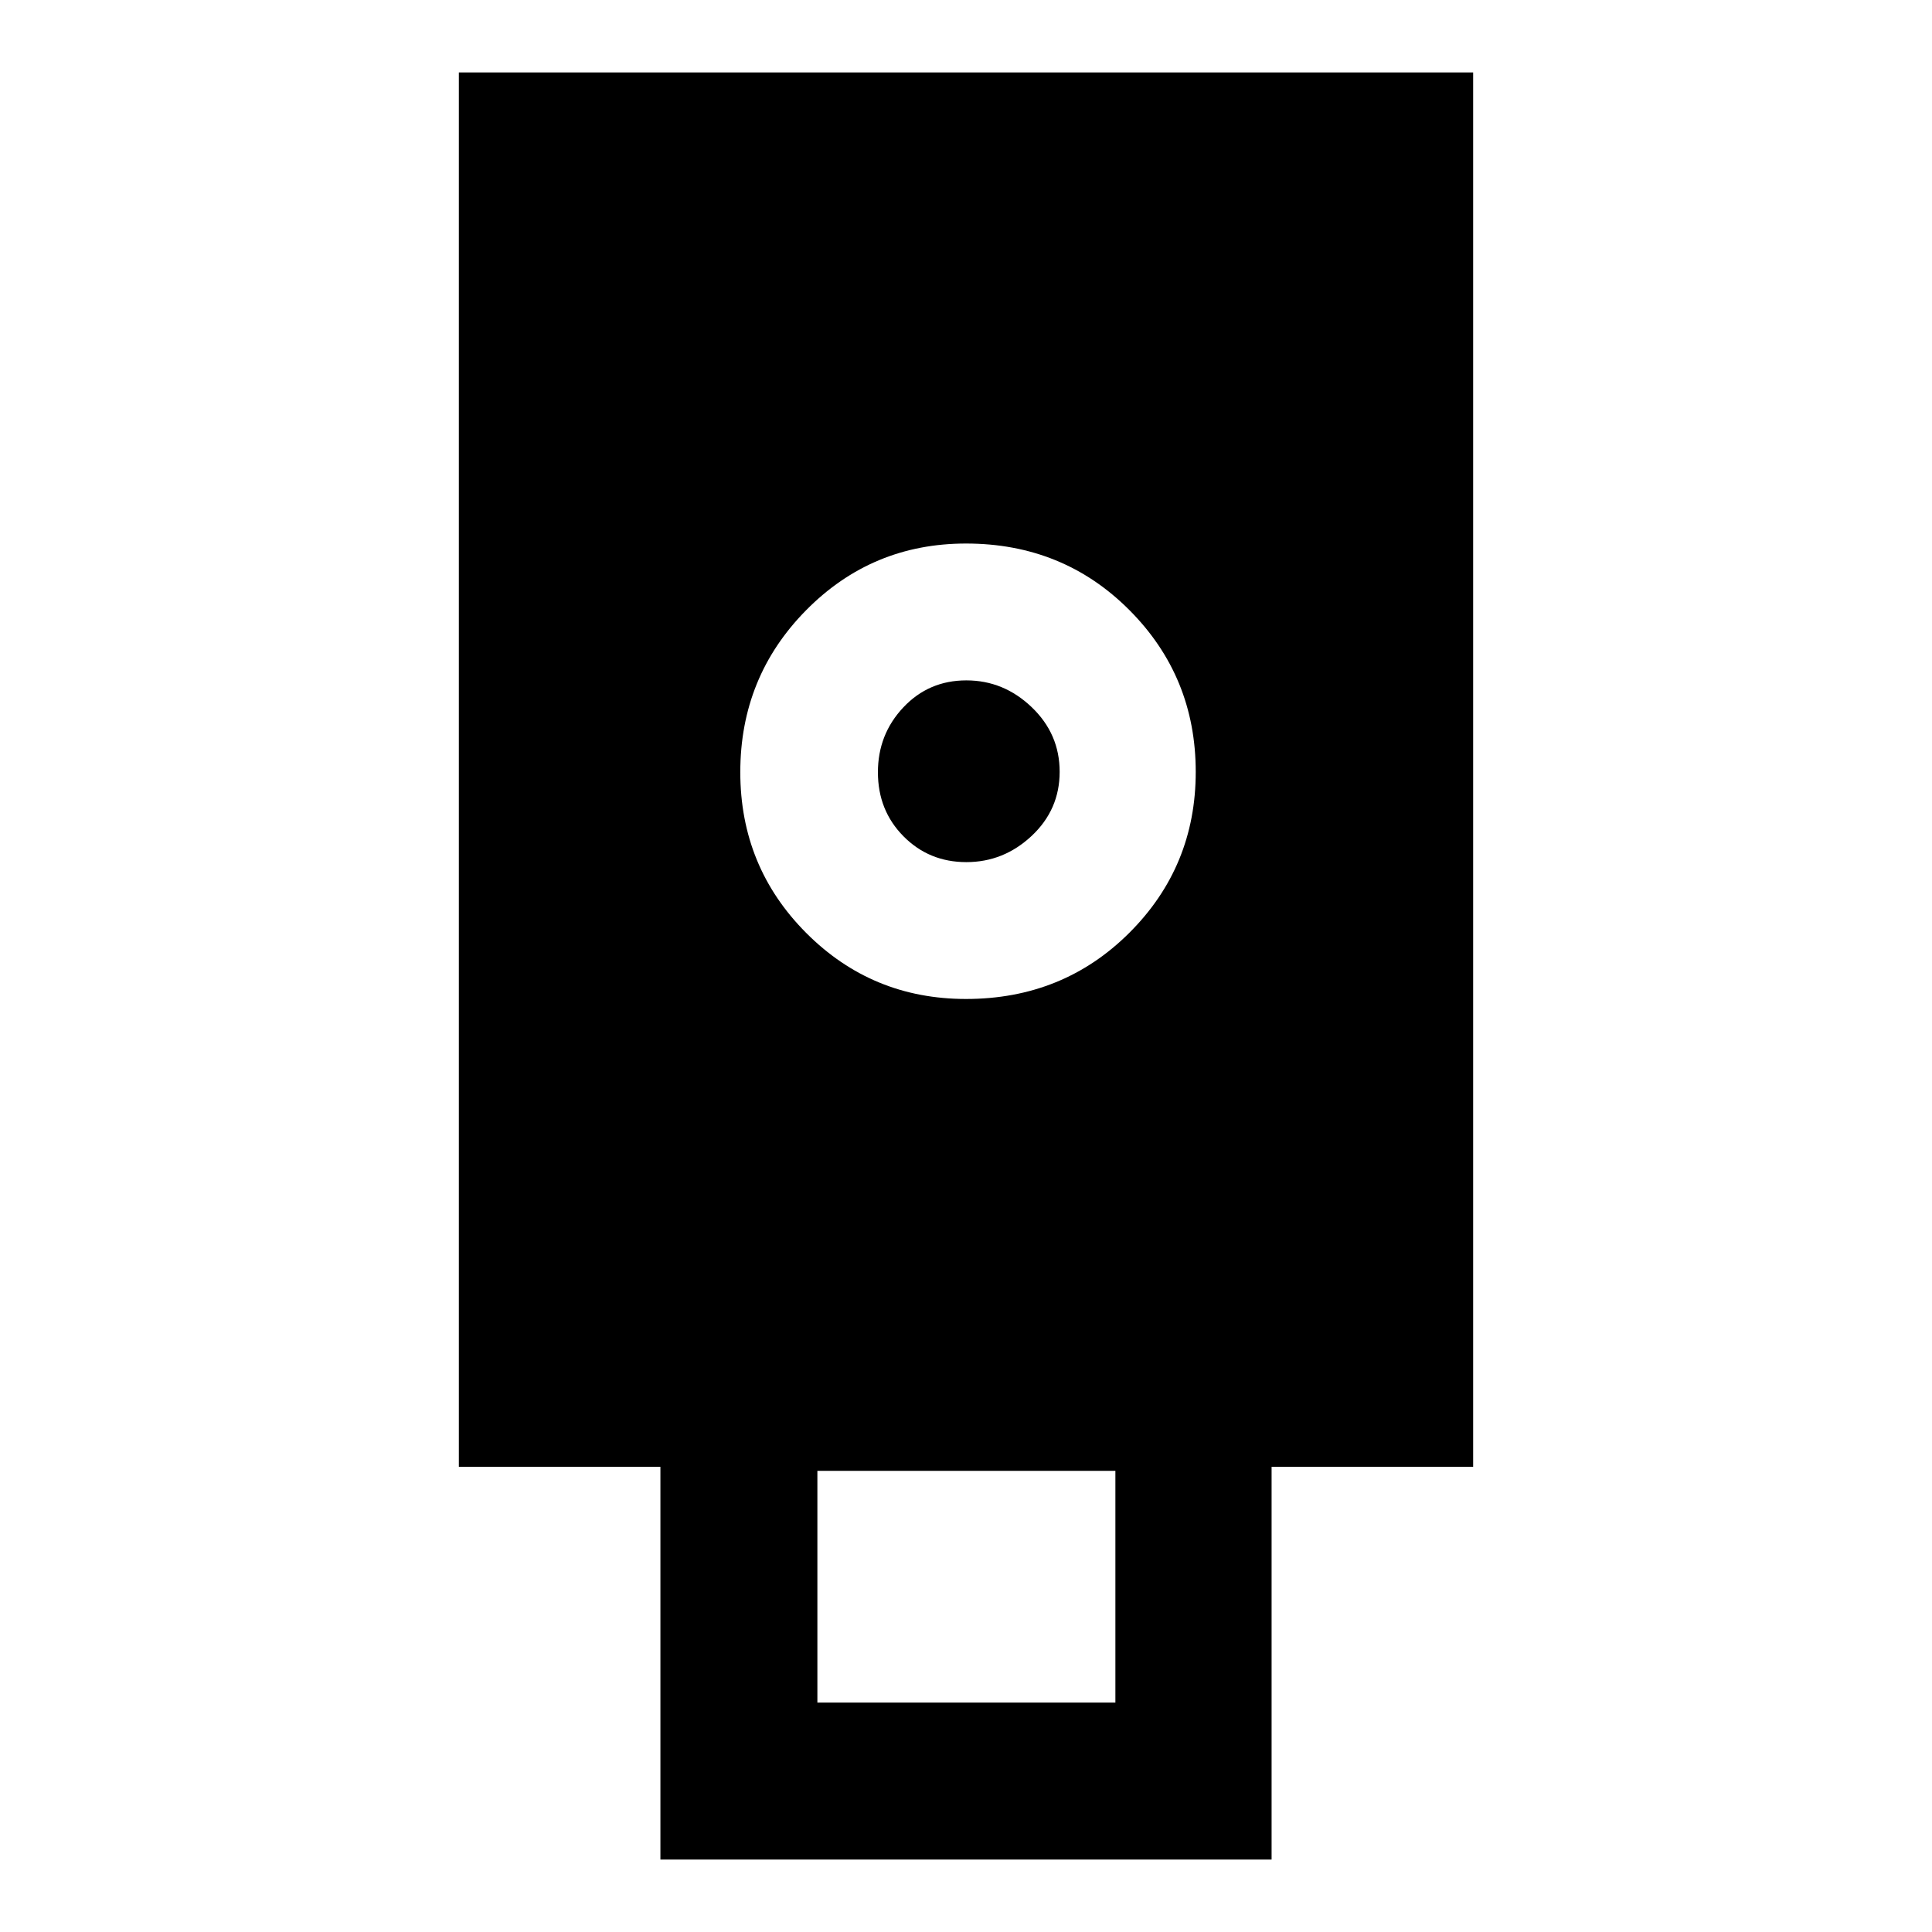 <svg xmlns="http://www.w3.org/2000/svg" height="20" viewBox="0 -960 960 960" width="20"><path d="M328.155-36.002v-195.153H228.001v-692.844h503.998v692.844H631.845v195.154h-303.69ZM480-463.615q48.23 0 81.192-32.908 32.961-32.908 32.961-79.919 0-47.332-32.961-80.405Q528.23-689.922 480-689.922q-46.73 0-79.442 33.133-32.711 33.132-32.711 80.464 0 47.011 32.711 79.86Q433.27-463.616 480-463.616ZM406.154-114h148.077v-115.155H406.154V-114Zm74.021-417.615q-18.532 0-31.238-12.836-12.707-12.836-12.707-31.81 0-18.831 12.635-32.247 12.634-13.415 31.31-13.415 18.533 0 32.448 13.293 13.916 13.292 13.916 32.123 0 18.831-13.916 31.861-13.915 13.031-32.448 13.031Z"/></svg>